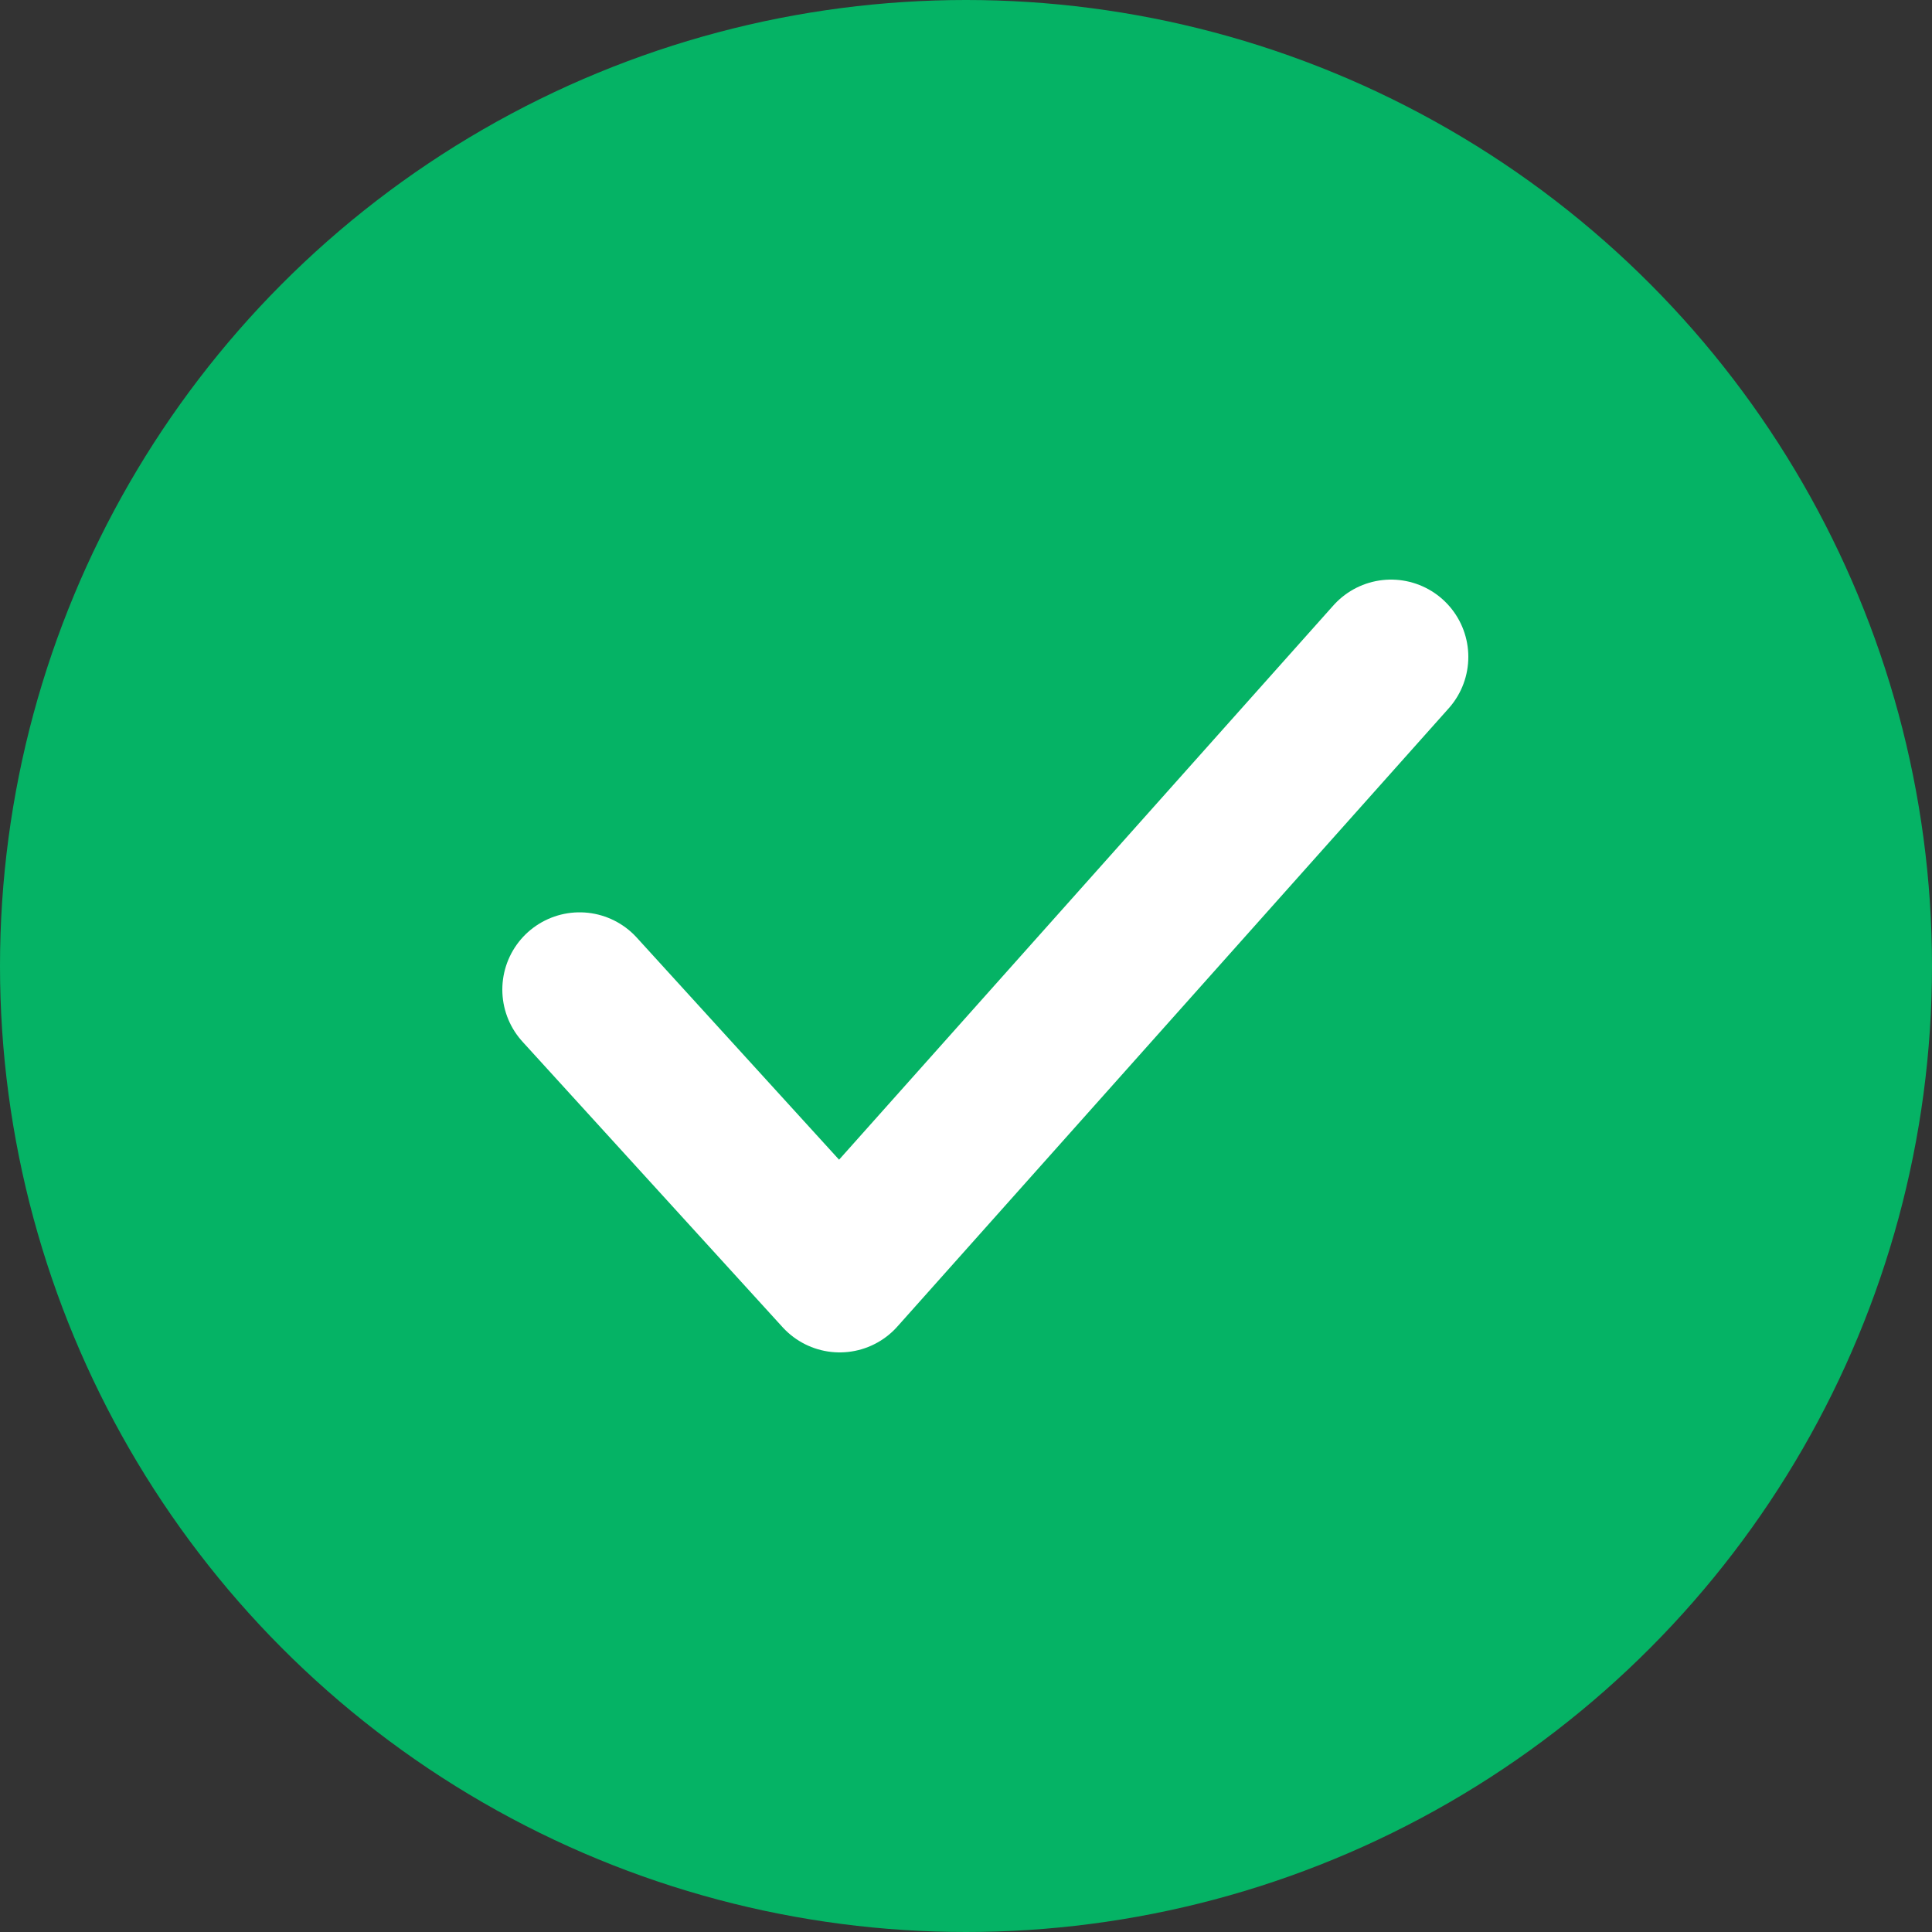 <?xml version="1.0" encoding="UTF-8"?>
<svg width="50px" height="50px" viewBox="0 0 50 50" version="1.1" xmlns="http://www.w3.org/2000/svg" xmlns:xlink="http://www.w3.org/1999/xlink">
    <rect x="0" y="0" width="50" height="50" fill="#333333" stroke="none"/>
    <!-- Generator: Sketch 52.2 (67145) - http://www.bohemiancoding.com/sketch -->
    <title>购买成功</title>
    <desc>Created with Sketch.</desc>
    <g id="购买成功" stroke="none" stroke-width="1" fill="none" fill-rule="evenodd">
        <g>
            <circle id="椭圆形" fill="#05B365" cx="25" cy="25" r="25"></circle>
            <polyline id="路径-2" stroke="#FFFFFF" stroke-width="4" stroke-linecap="round" stroke-linejoin="round" points="15 25.611 21.731 33 36 17"></polyline>
        </g>
    </g>
</svg>